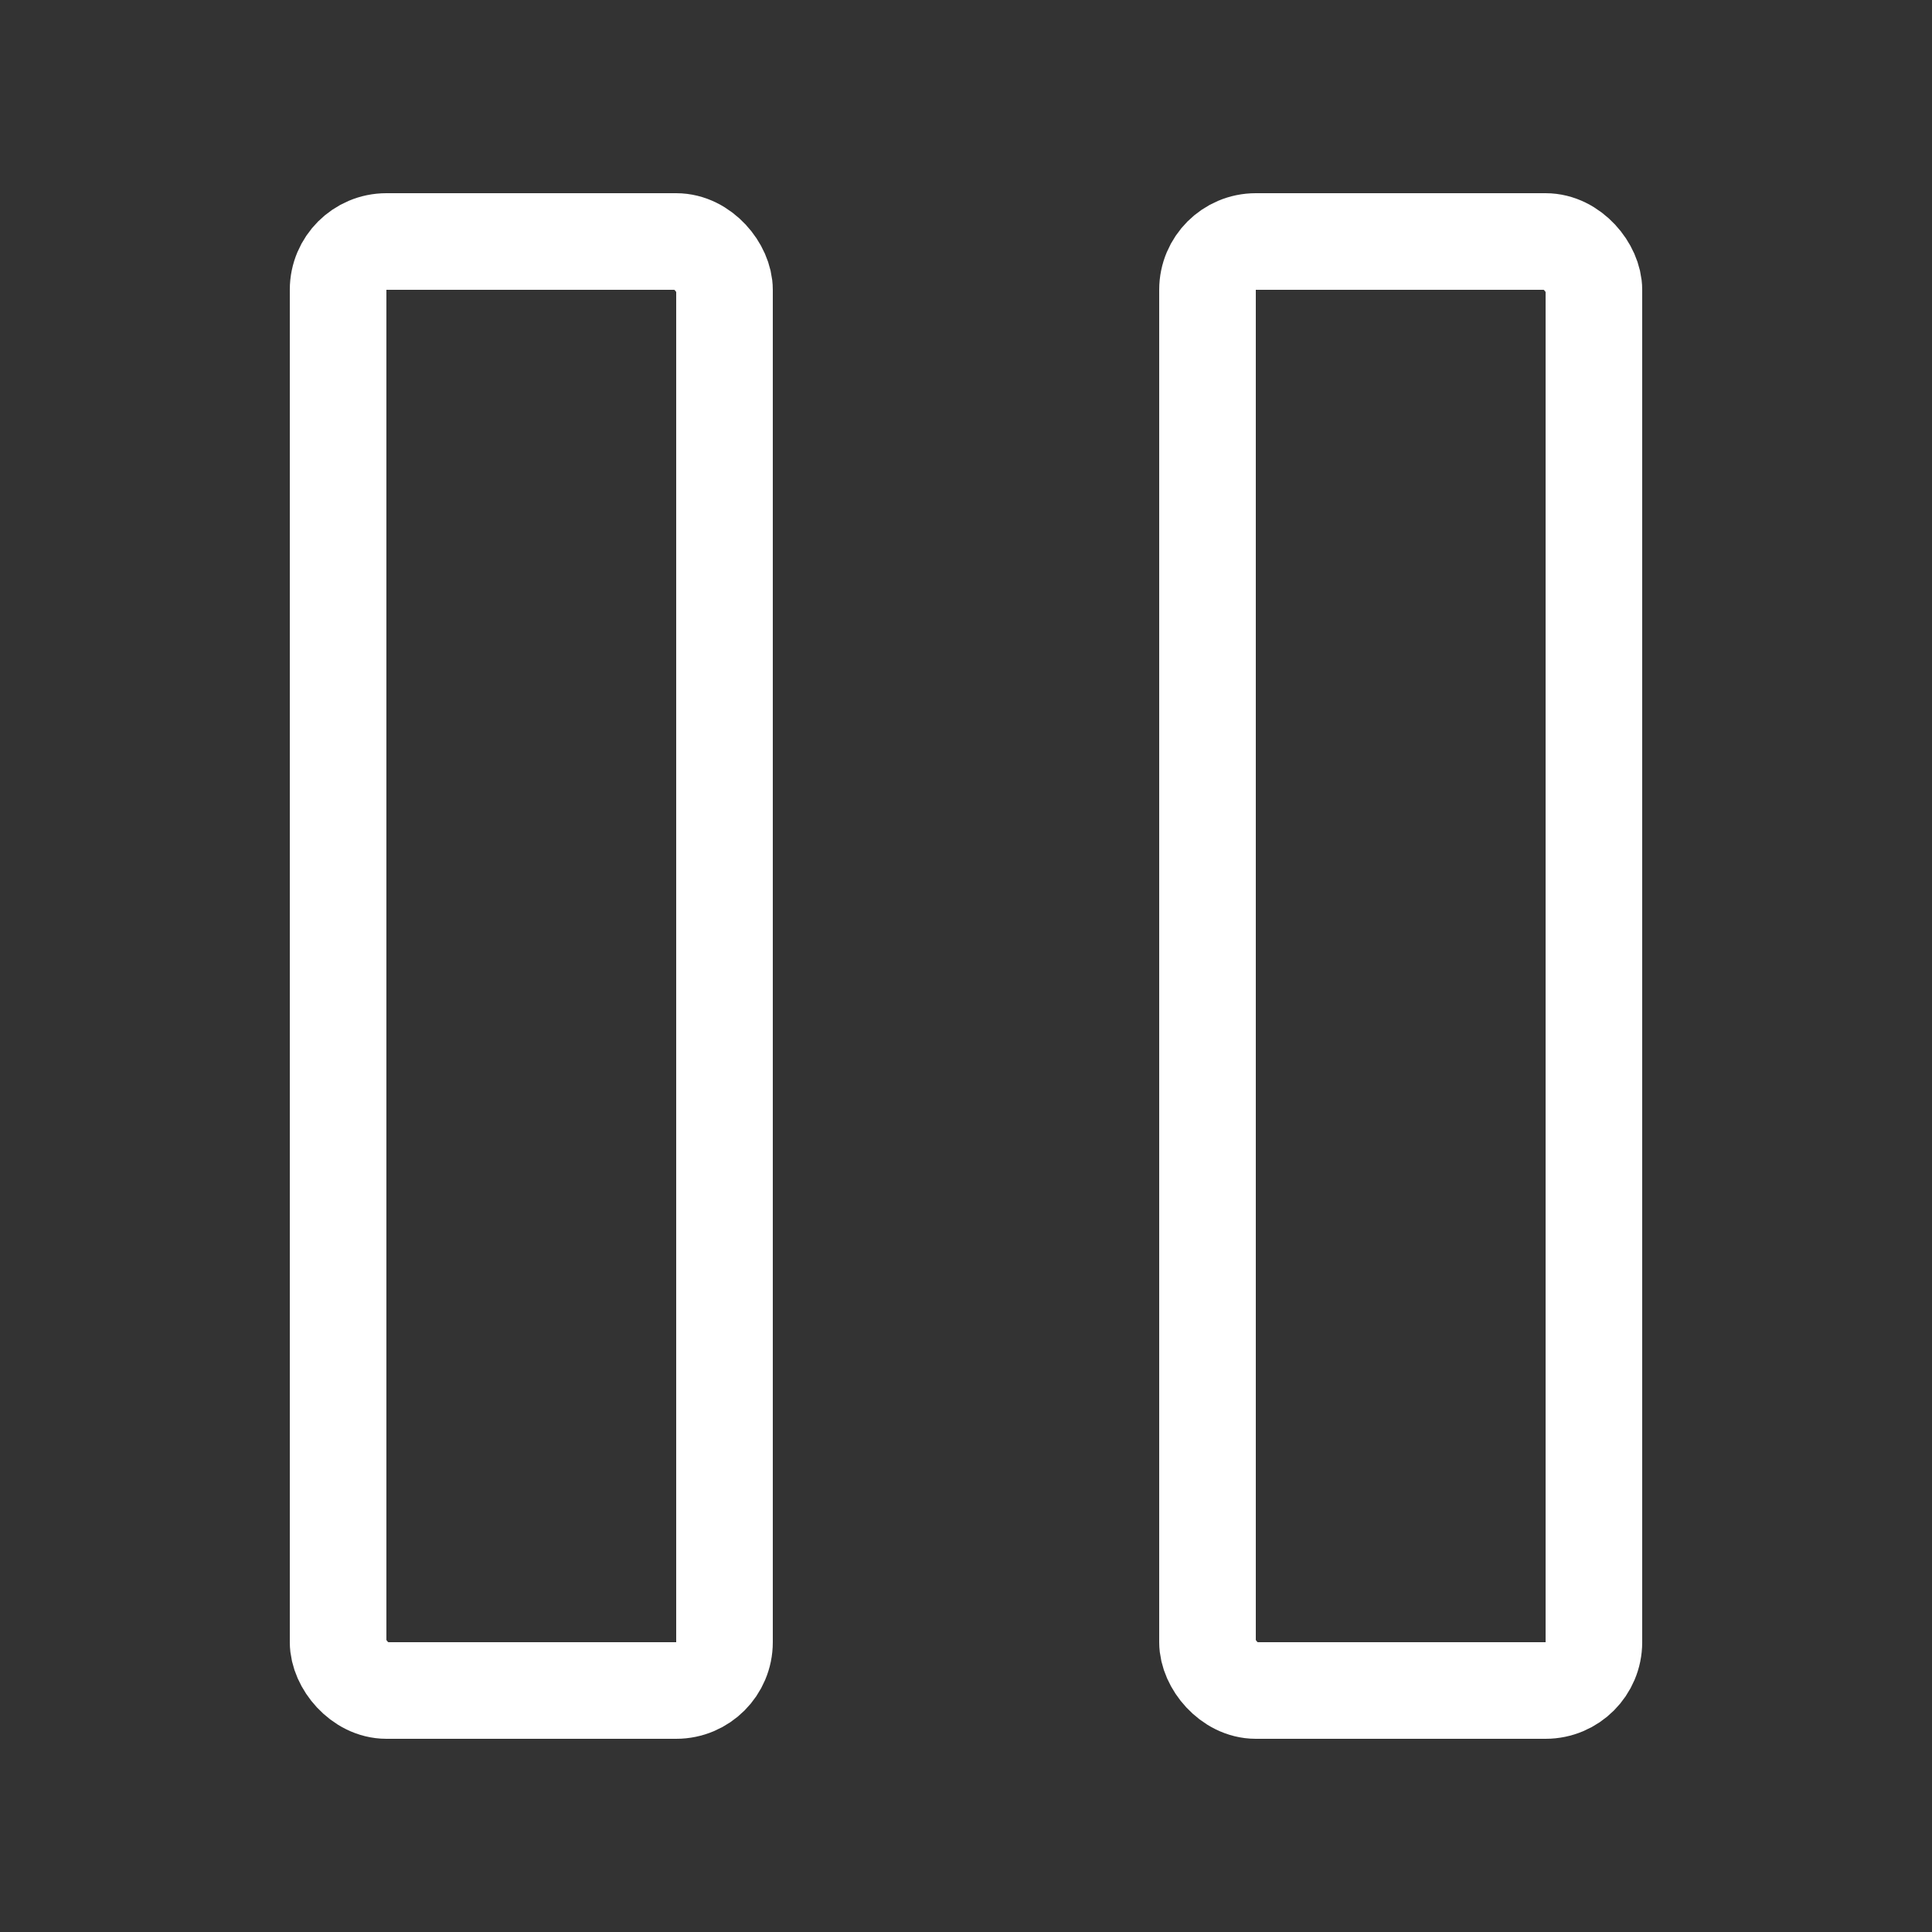 <svg xmlns="http://www.w3.org/2000/svg" width="20" height="20" fill="none" viewBox="0 0 20 20"><rect x="0" y="0" width="20" height="20" fill="#333333" stroke="none"/><g stroke="#fff"><rect width="4" height="15" x="3.5" y="2.5" rx=".5"/><rect width="4" height="15" x="12.5" y="2.5" rx=".5"/></g></svg>